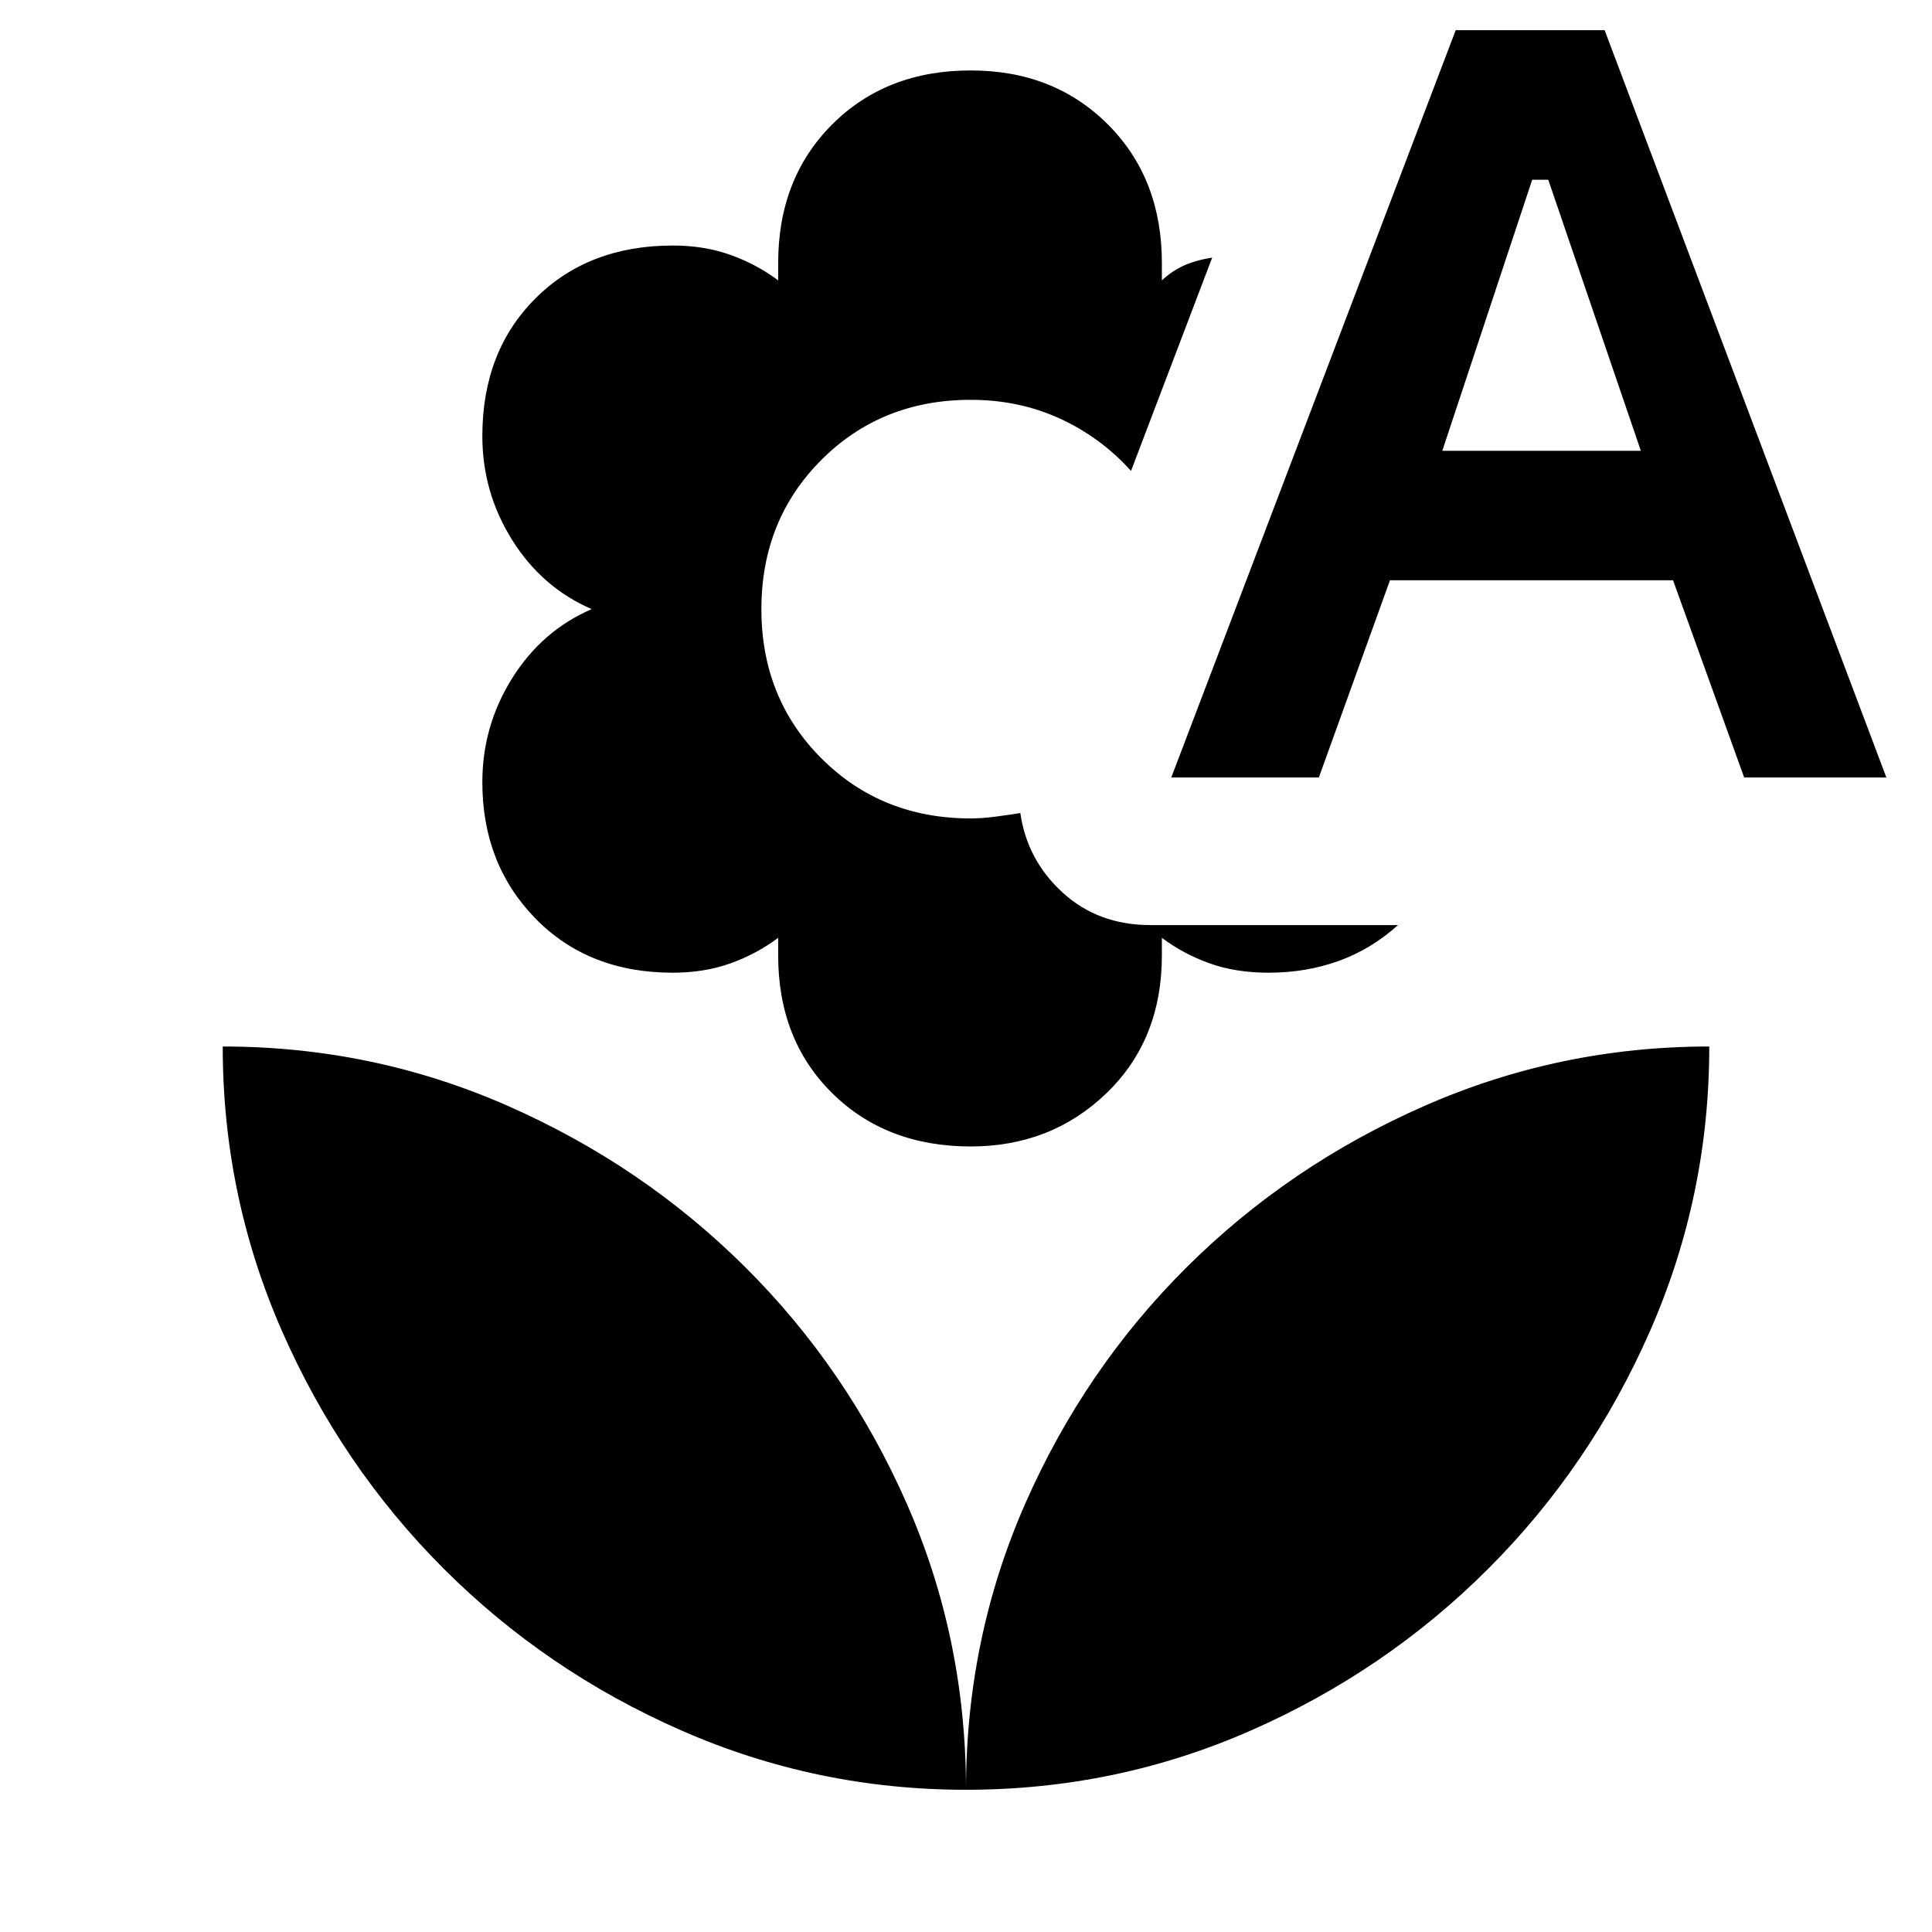 <svg xmlns="http://www.w3.org/2000/svg" height="40" viewBox="0 -960 960 960" width="40"><path d="M482.33-390.33q-42 0-68.83-26.5t-26.83-68.5V-494Q376-486 363-481.33q-13 4.66-28.67 4.66-42 0-68.33-27t-26.33-67.66q0-28 14.83-51.67t39.5-34.33q-24.67-10.67-39.5-34.34-14.83-23.66-14.83-51.66 0-42 26.33-68.34Q292.33-838 334.33-838q15.67 0 28.67 4.67 13 4.66 23.67 12.66v-8.66q0-42 26.83-68.84Q440.33-925 482.33-925q41.34 0 68.17 26.83 26.83 26.84 26.83 68.84v8.66q5-4.66 10.84-7.33 5.83-2.67 14.16-4L562-726q-15-16.67-35.33-26-20.34-9.33-44.34-9.33-44.33 0-74.16 29.83-29.84 29.83-29.84 74.17 0 44.33 29.84 74.16 29.83 29.84 74.16 29.84 5.67 0 12-.84Q500.67-555 507-556q3.33 23.33 21 39.5t43.67 16.17h123q-13.34 12-29.5 17.83-16.17 5.83-34.84 5.83-16.33 0-29.33-4.66Q588-486 577.33-494v8.67q0 42-27.5 68.5t-67.5 26.5ZM582-573.67 723.33-945h74l140 371.33h-70.66l-35.34-98H690.67l-35.34 98H582ZM716.67-736h98.66l-46-134.67h-8L716.67-736ZM480-70.67Q480-146 509.5-213q29.5-67 80.33-117.5 50.84-50.5 118-80Q775-440 849.33-440q0 74.33-29.5 141.5t-80.33 118q-50.83 50.83-117.83 80.33T480-70.67Zm0 0Q480-146 450.5-213q-29.5-67-80.33-117.5-50.84-50.5-117.84-80T110.67-440q0 74.33 29.5 141.5t80.33 118q50.83 50.83 118 80.33T480-70.67Z"/></svg>